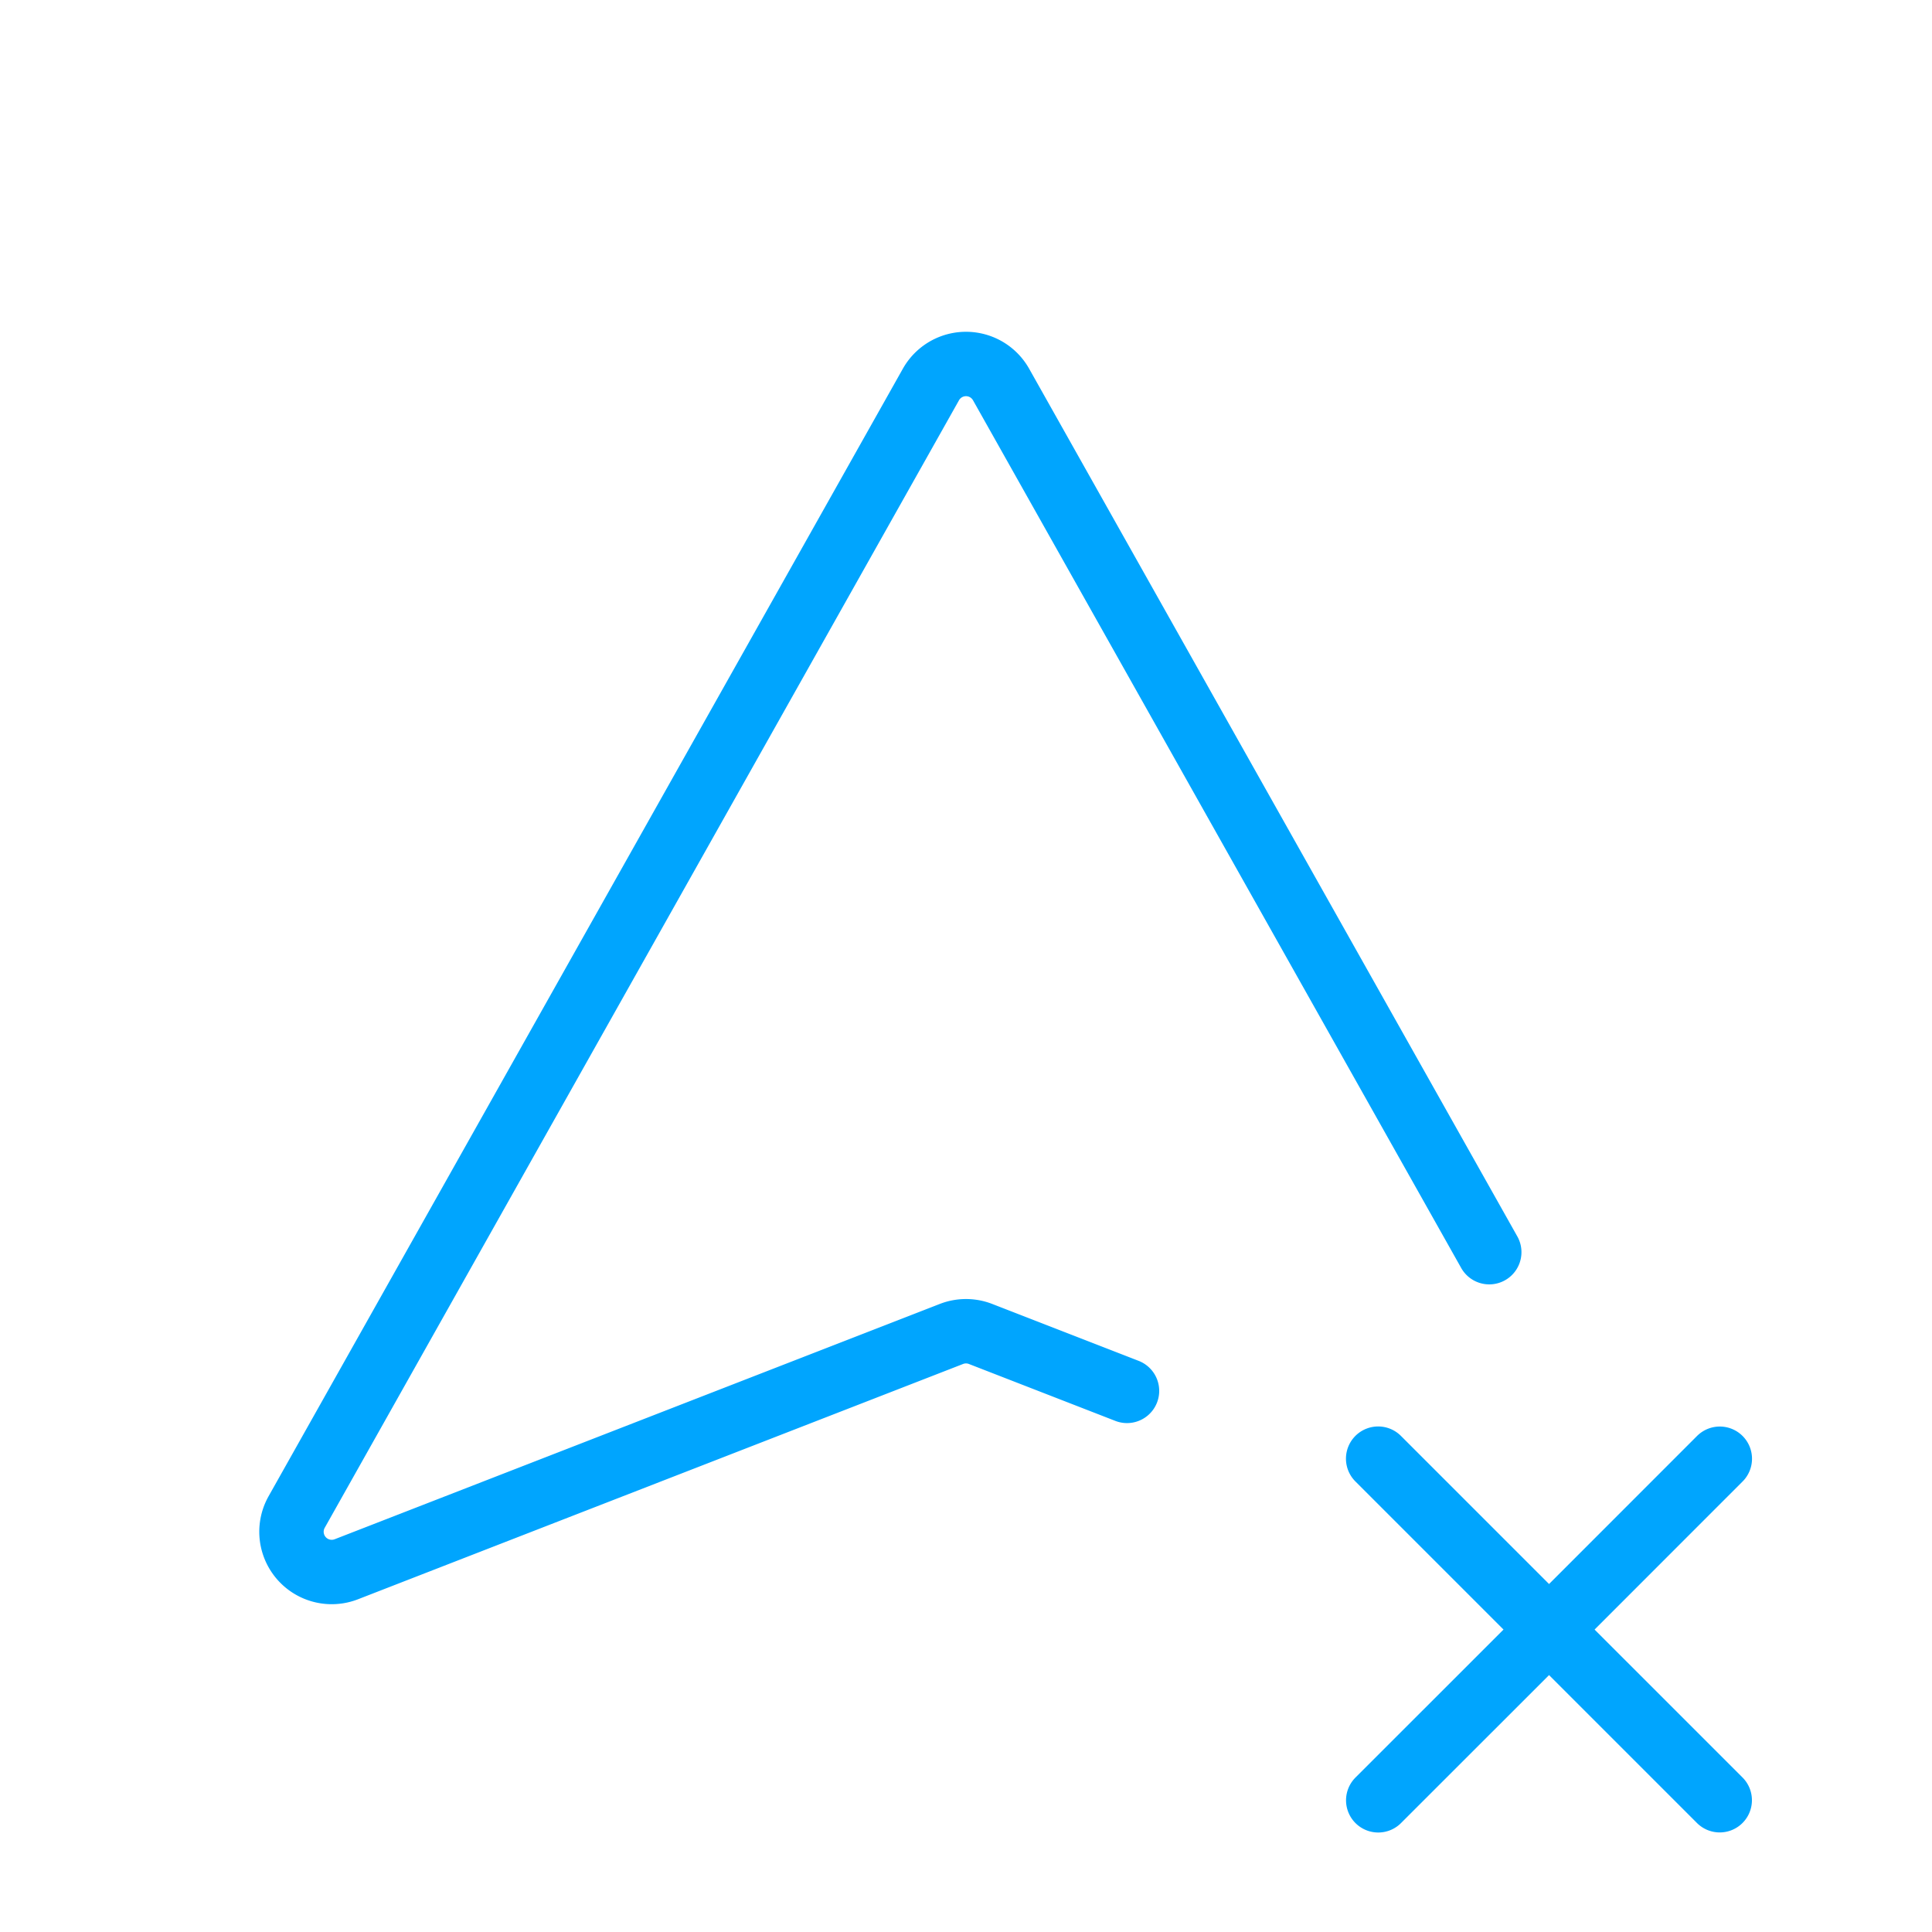 <?xml version="1.0" encoding="UTF-8"?><svg xmlns="http://www.w3.org/2000/svg" width="64px" height="64px" fill="none" stroke-width="0.8" viewBox="0 0 24 24" color="#00a5fe"><path stroke="#00a5fe" stroke-width="0.8" stroke-linecap="round" stroke-linejoin="round" d="m14 17.278-1.819-.707a.5.5 0 0 0-.362 0l-7.517 2.923a.5.5 0 0 1-.617-.711l7.88-14.008a.5.5 0 0 1 .87 0l6.065 10.78M17.121 22.364l2.122-2.121m0 0 2.121-2.122m-2.121 2.122L17.12 18.12m2.122 2.122 2.121 2.121"></path></svg>